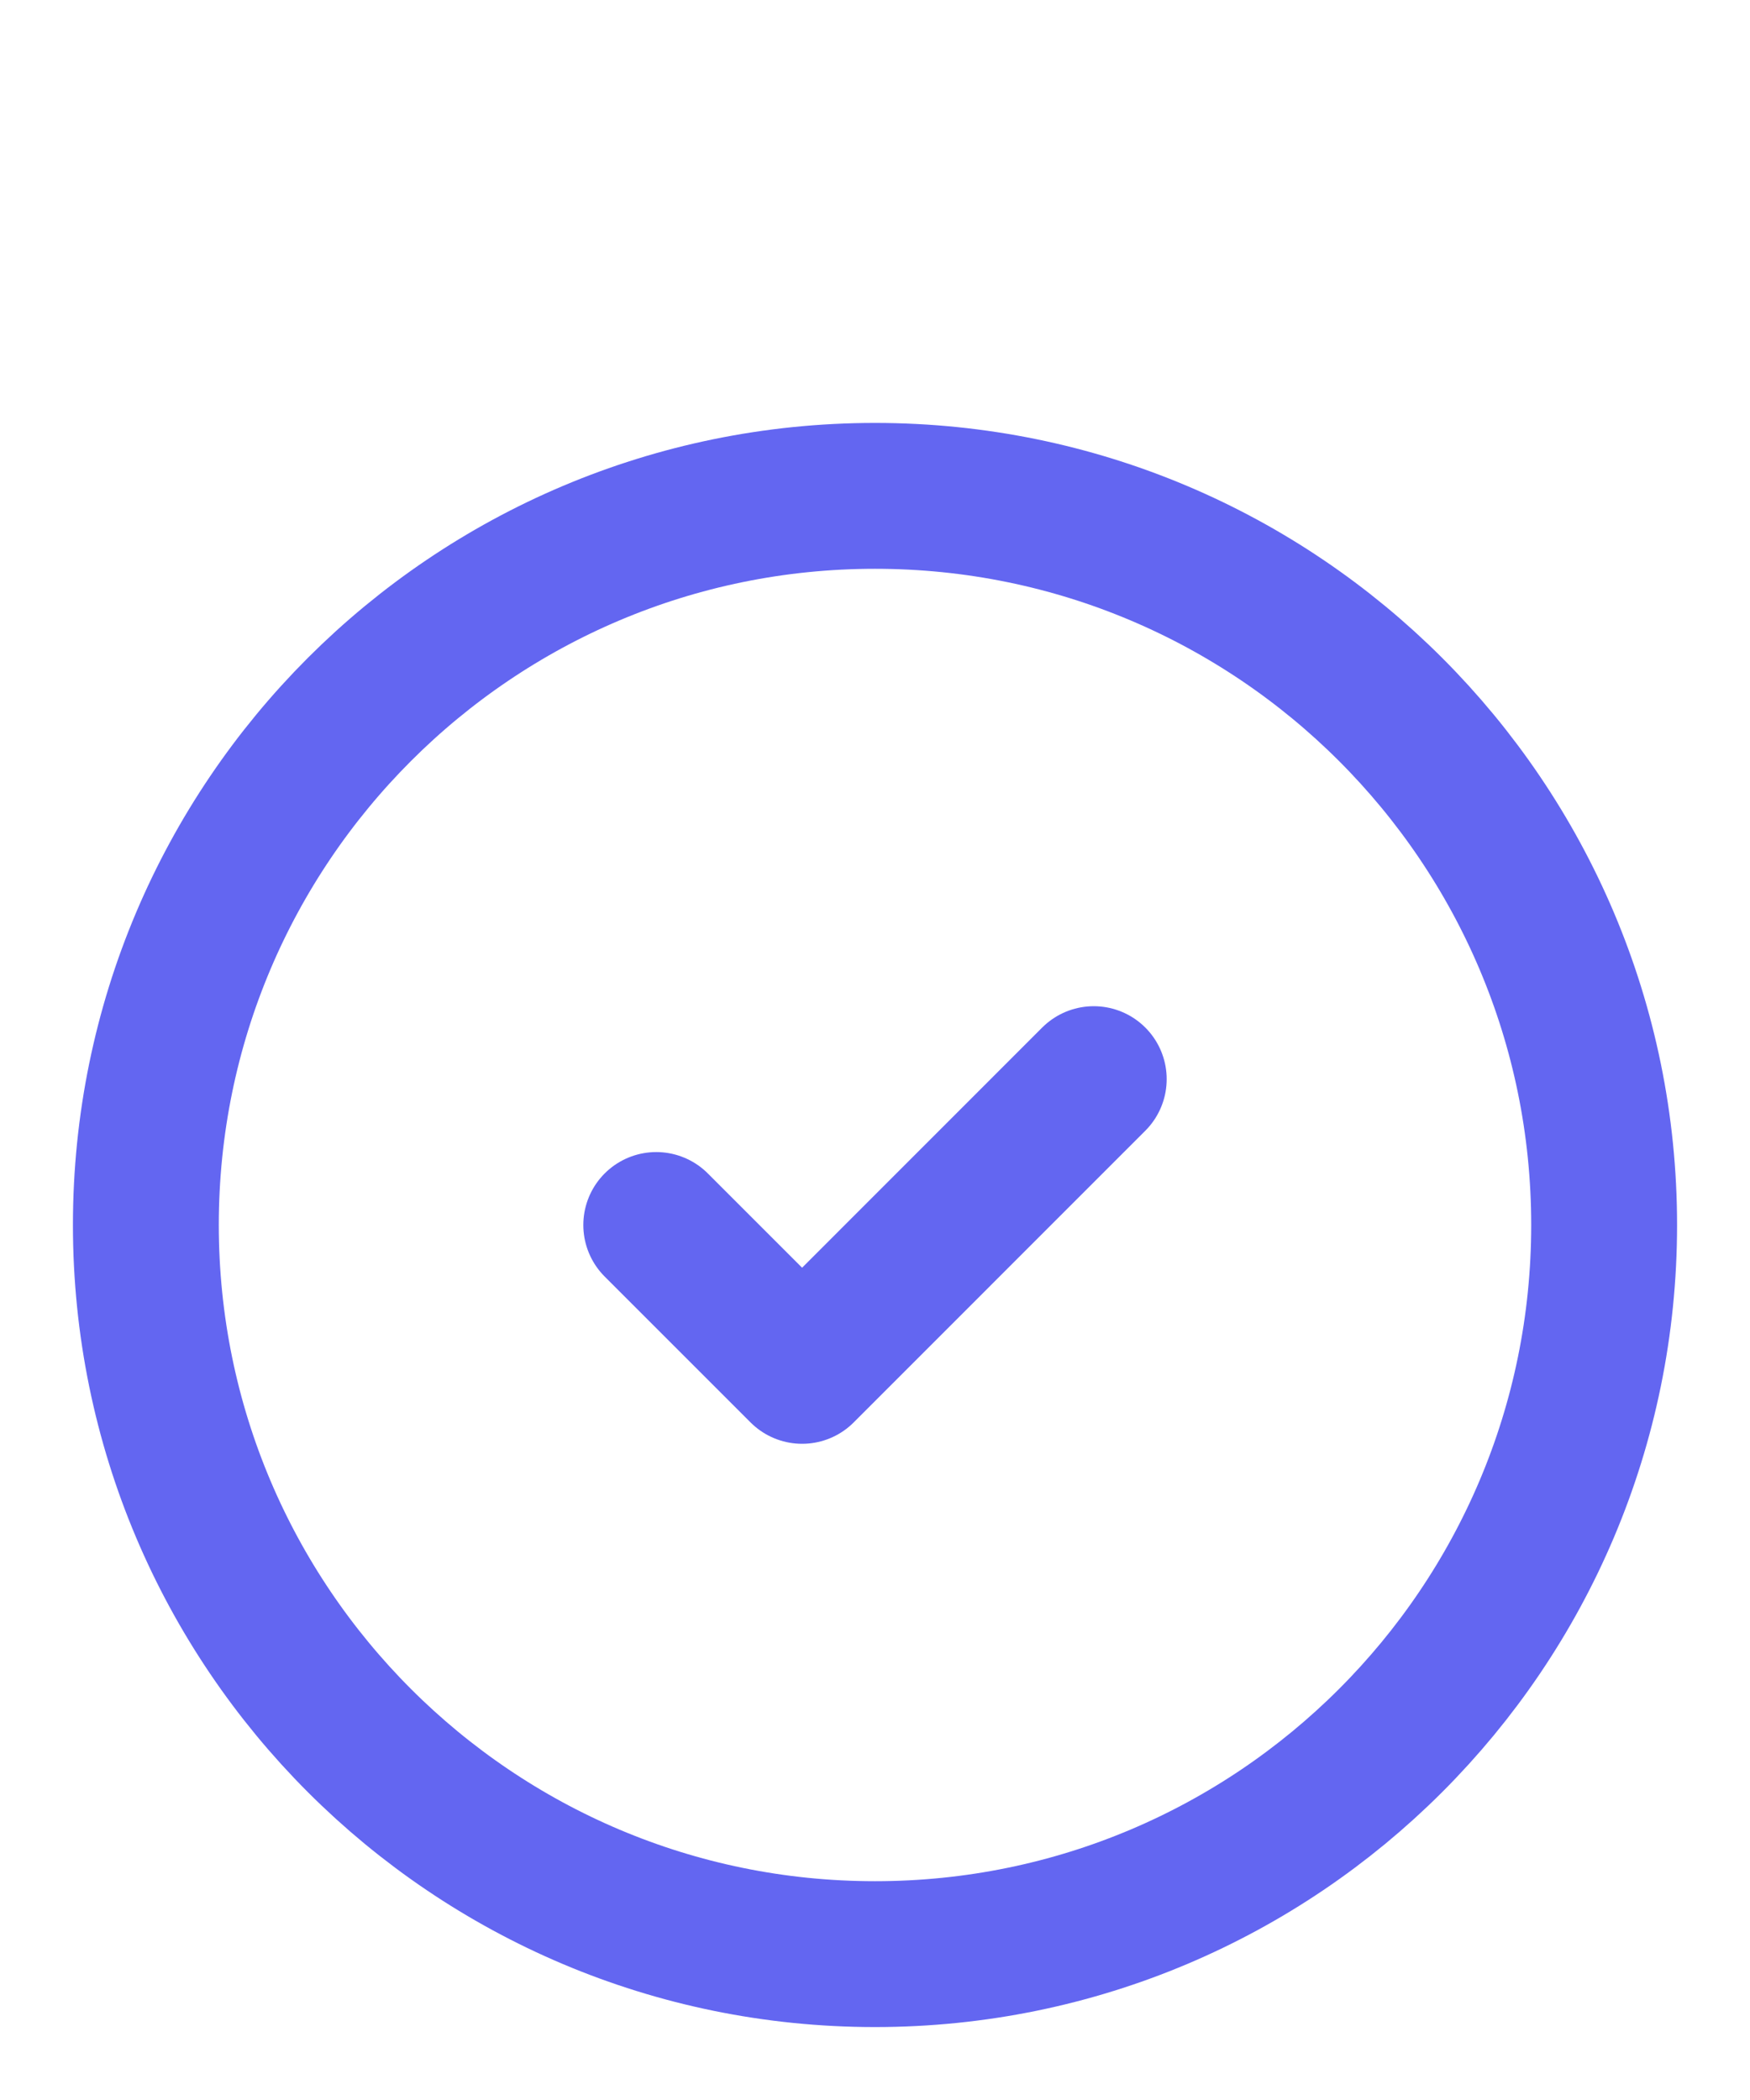 <svg width="20" height="24" viewBox="0 0 20 24" fill="none" xmlns="http://www.w3.org/2000/svg">
<path d="M10 22.333C14.602 22.333 18.333 18.602 18.333 14C18.333 9.398 14.602 5.667 10 5.667C5.398 5.667 1.667 9.398 1.667 14C1.667 18.602 5.398 22.333 10 22.333Z" stroke="#6366F1" stroke-width="1.667" stroke-linecap="round" stroke-linejoin="round"/>
<path d="M7.5 14L9.167 15.667L12.5 12.333" stroke="#6366F1" stroke-width="1.667" stroke-linecap="round" stroke-linejoin="round"/>
</svg>
